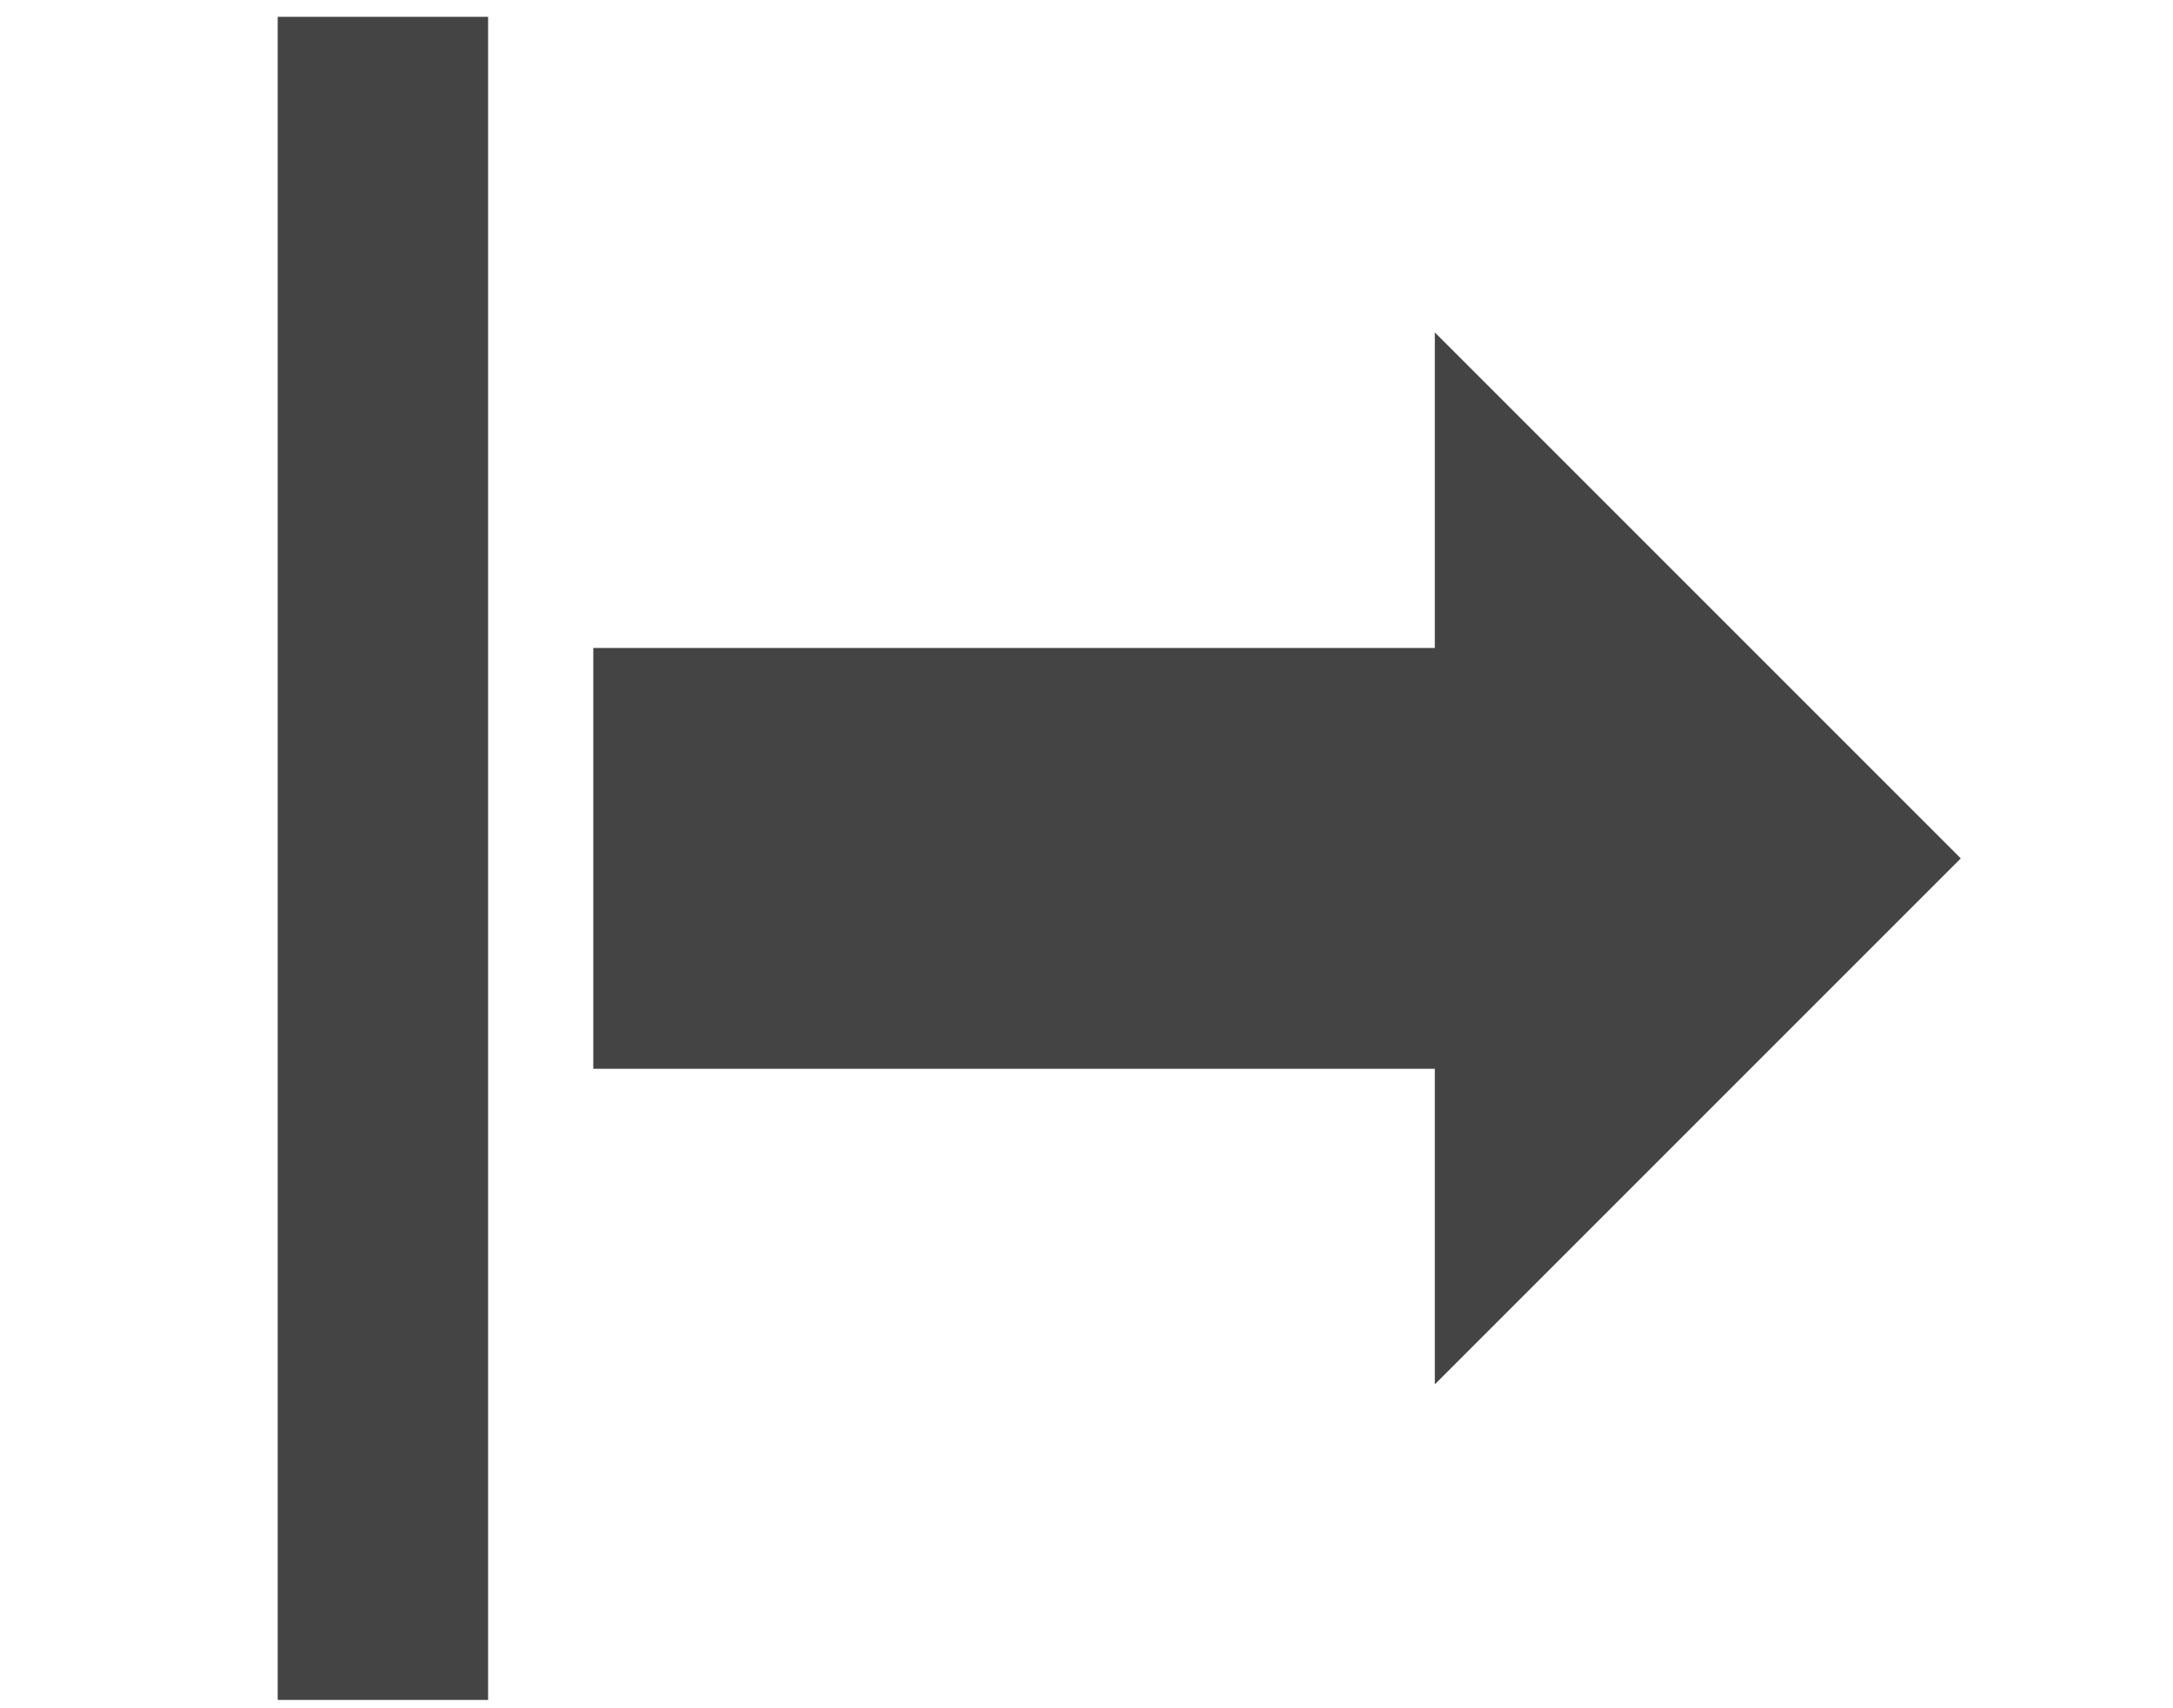 <?xml version="1.0" encoding="utf-8"?>
<!-- Generator: Adobe Illustrator 16.0.0, SVG Export Plug-In . SVG Version: 6.00 Build 0)  -->
<!DOCTYPE svg PUBLIC "-//W3C//DTD SVG 1.1//EN" "http://www.w3.org/Graphics/SVG/1.1/DTD/svg11.dtd">
<svg version="1.1" id="Capa_1" xmlns="http://www.w3.org/2000/svg" xmlns:xlink="http://www.w3.org/1999/xlink" x="0px" y="0px"
	 width="129.109px" height="101.5px" viewBox="0 0 129.109 101.5" enable-background="new 0 0 129.109 101.5" xml:space="preserve">
<path fill="#444444" d="M16.5,1H29v100H16.5V1z"/>
<path fill="#444444" d="M35.25,63.5h50v18.75L116.5,51L85.25,19.75V38.5h-50V63.5z"/>
</svg>

